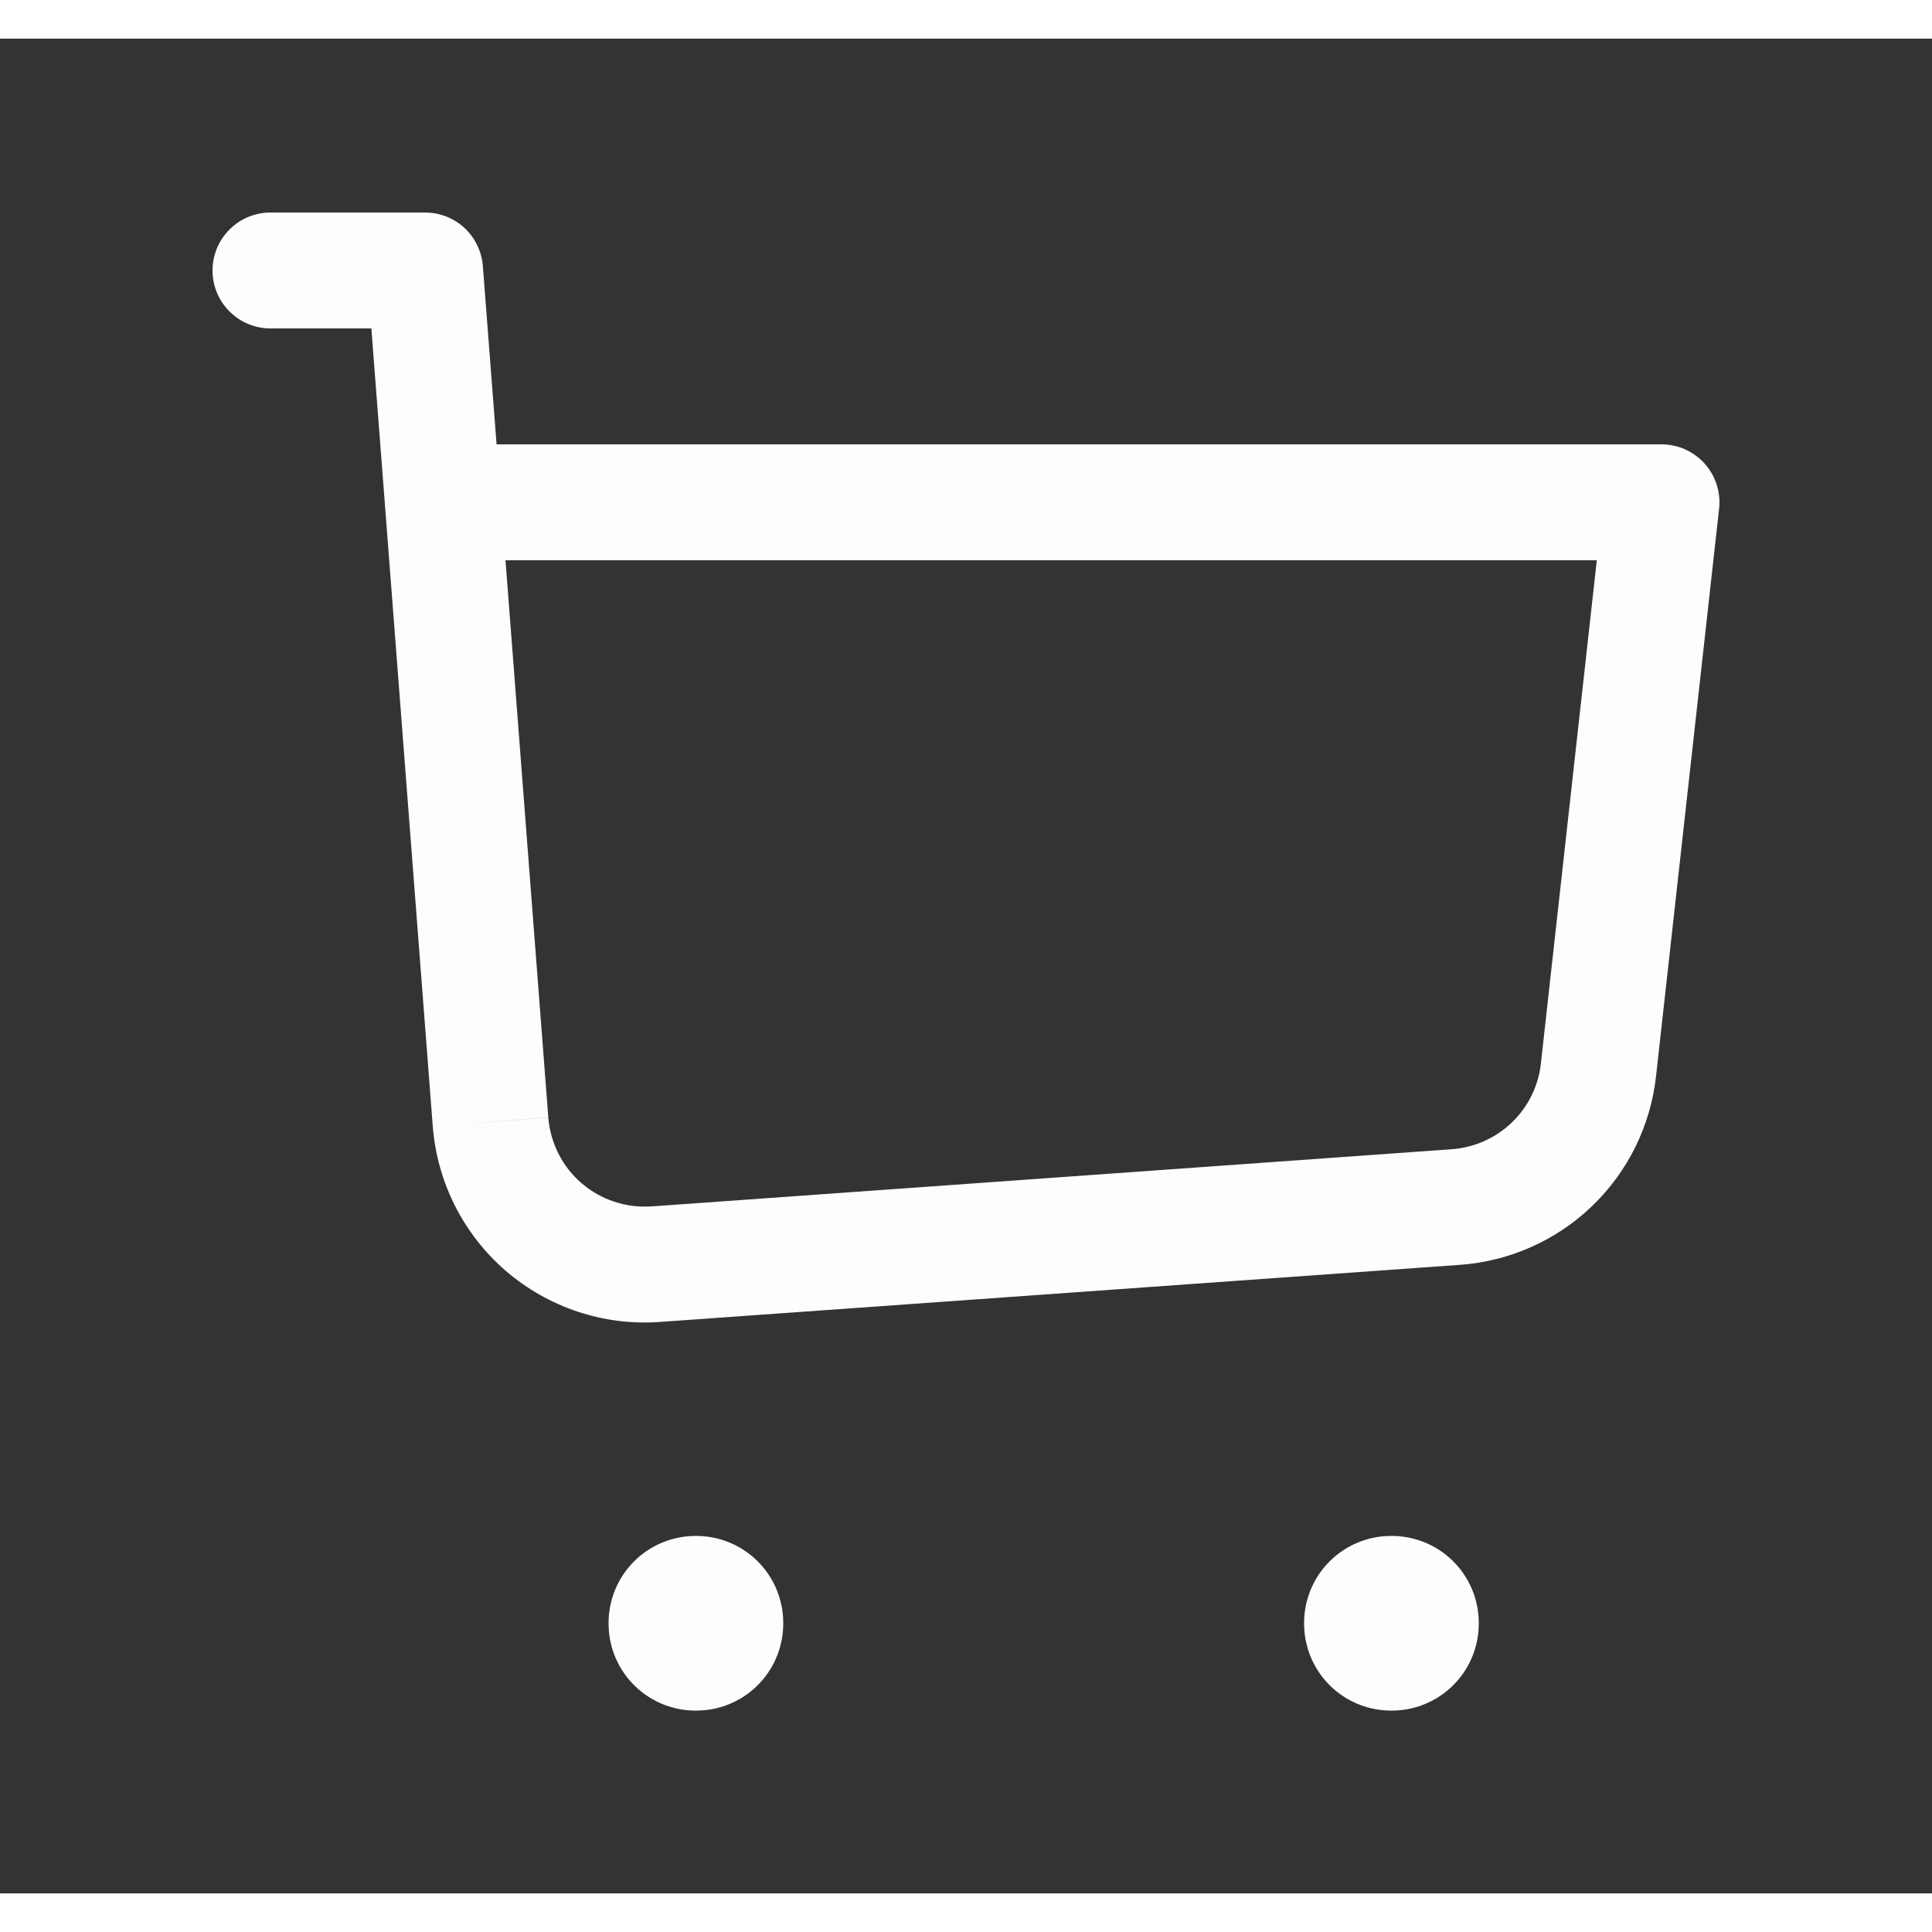 <svg xmlns="http://www.w3.org/2000/svg" width="24" height="24" viewBox="0 0 25 24" fill="none">
  <rect x="0" y="0" width="25" height="24" fill="#333333" stroke="none"/>
  <path d="M3.5 2.25C3.301 2.25 3.11 2.329 2.97 2.47C2.829 2.61 2.75 2.801 2.75 3C2.75 3.199 2.829 3.39 2.97 3.53C3.11 3.671 3.301 3.75 3.5 3.75V2.25ZM5.5 3L6.248 2.942C6.233 2.754 6.148 2.578 6.01 2.449C5.871 2.321 5.689 2.25 5.5 2.25V3ZM21.5 6L22.245 6.083C22.257 5.978 22.246 5.872 22.214 5.772C22.182 5.671 22.129 5.579 22.059 5.5C21.988 5.421 21.902 5.359 21.806 5.315C21.71 5.272 21.605 5.25 21.5 5.25V6ZM3.5 3.75H5.5V2.25H3.5V3.75ZM8.537 16.606L18.892 15.867L18.785 14.371L8.431 15.111L8.537 16.606ZM21.429 13.427L22.245 6.083L20.755 5.917L19.939 13.262L21.429 13.427ZM4.752 3.057L4.983 6.058L6.479 5.942L6.248 2.942L4.752 3.057ZM4.983 6.058L5.6 14.074L7.095 13.959L6.479 5.942L4.983 6.058ZM21.5 5.25H5.73V6.75H21.5V5.25ZM18.892 15.867C19.533 15.821 20.139 15.552 20.602 15.106C21.066 14.66 21.358 14.066 21.429 13.427L19.939 13.262C19.907 13.553 19.774 13.823 19.563 14.025C19.352 14.228 19.077 14.35 18.785 14.371L18.892 15.867ZM8.431 15.11C8.102 15.134 7.776 15.026 7.526 14.811C7.275 14.595 7.121 14.289 7.095 13.96L5.6 14.074C5.656 14.798 5.996 15.471 6.546 15.946C7.097 16.42 7.812 16.658 8.537 16.606L8.431 15.11Z" fill="#FEFDFB"></path>
  <path d="M9 20.5H9.01V20.51H9V20.5ZM18 20.5H18.01V20.51H18V20.5Z" stroke="#FEFDFB" stroke-width="2.25" stroke-linejoin="round"></path>
</svg>